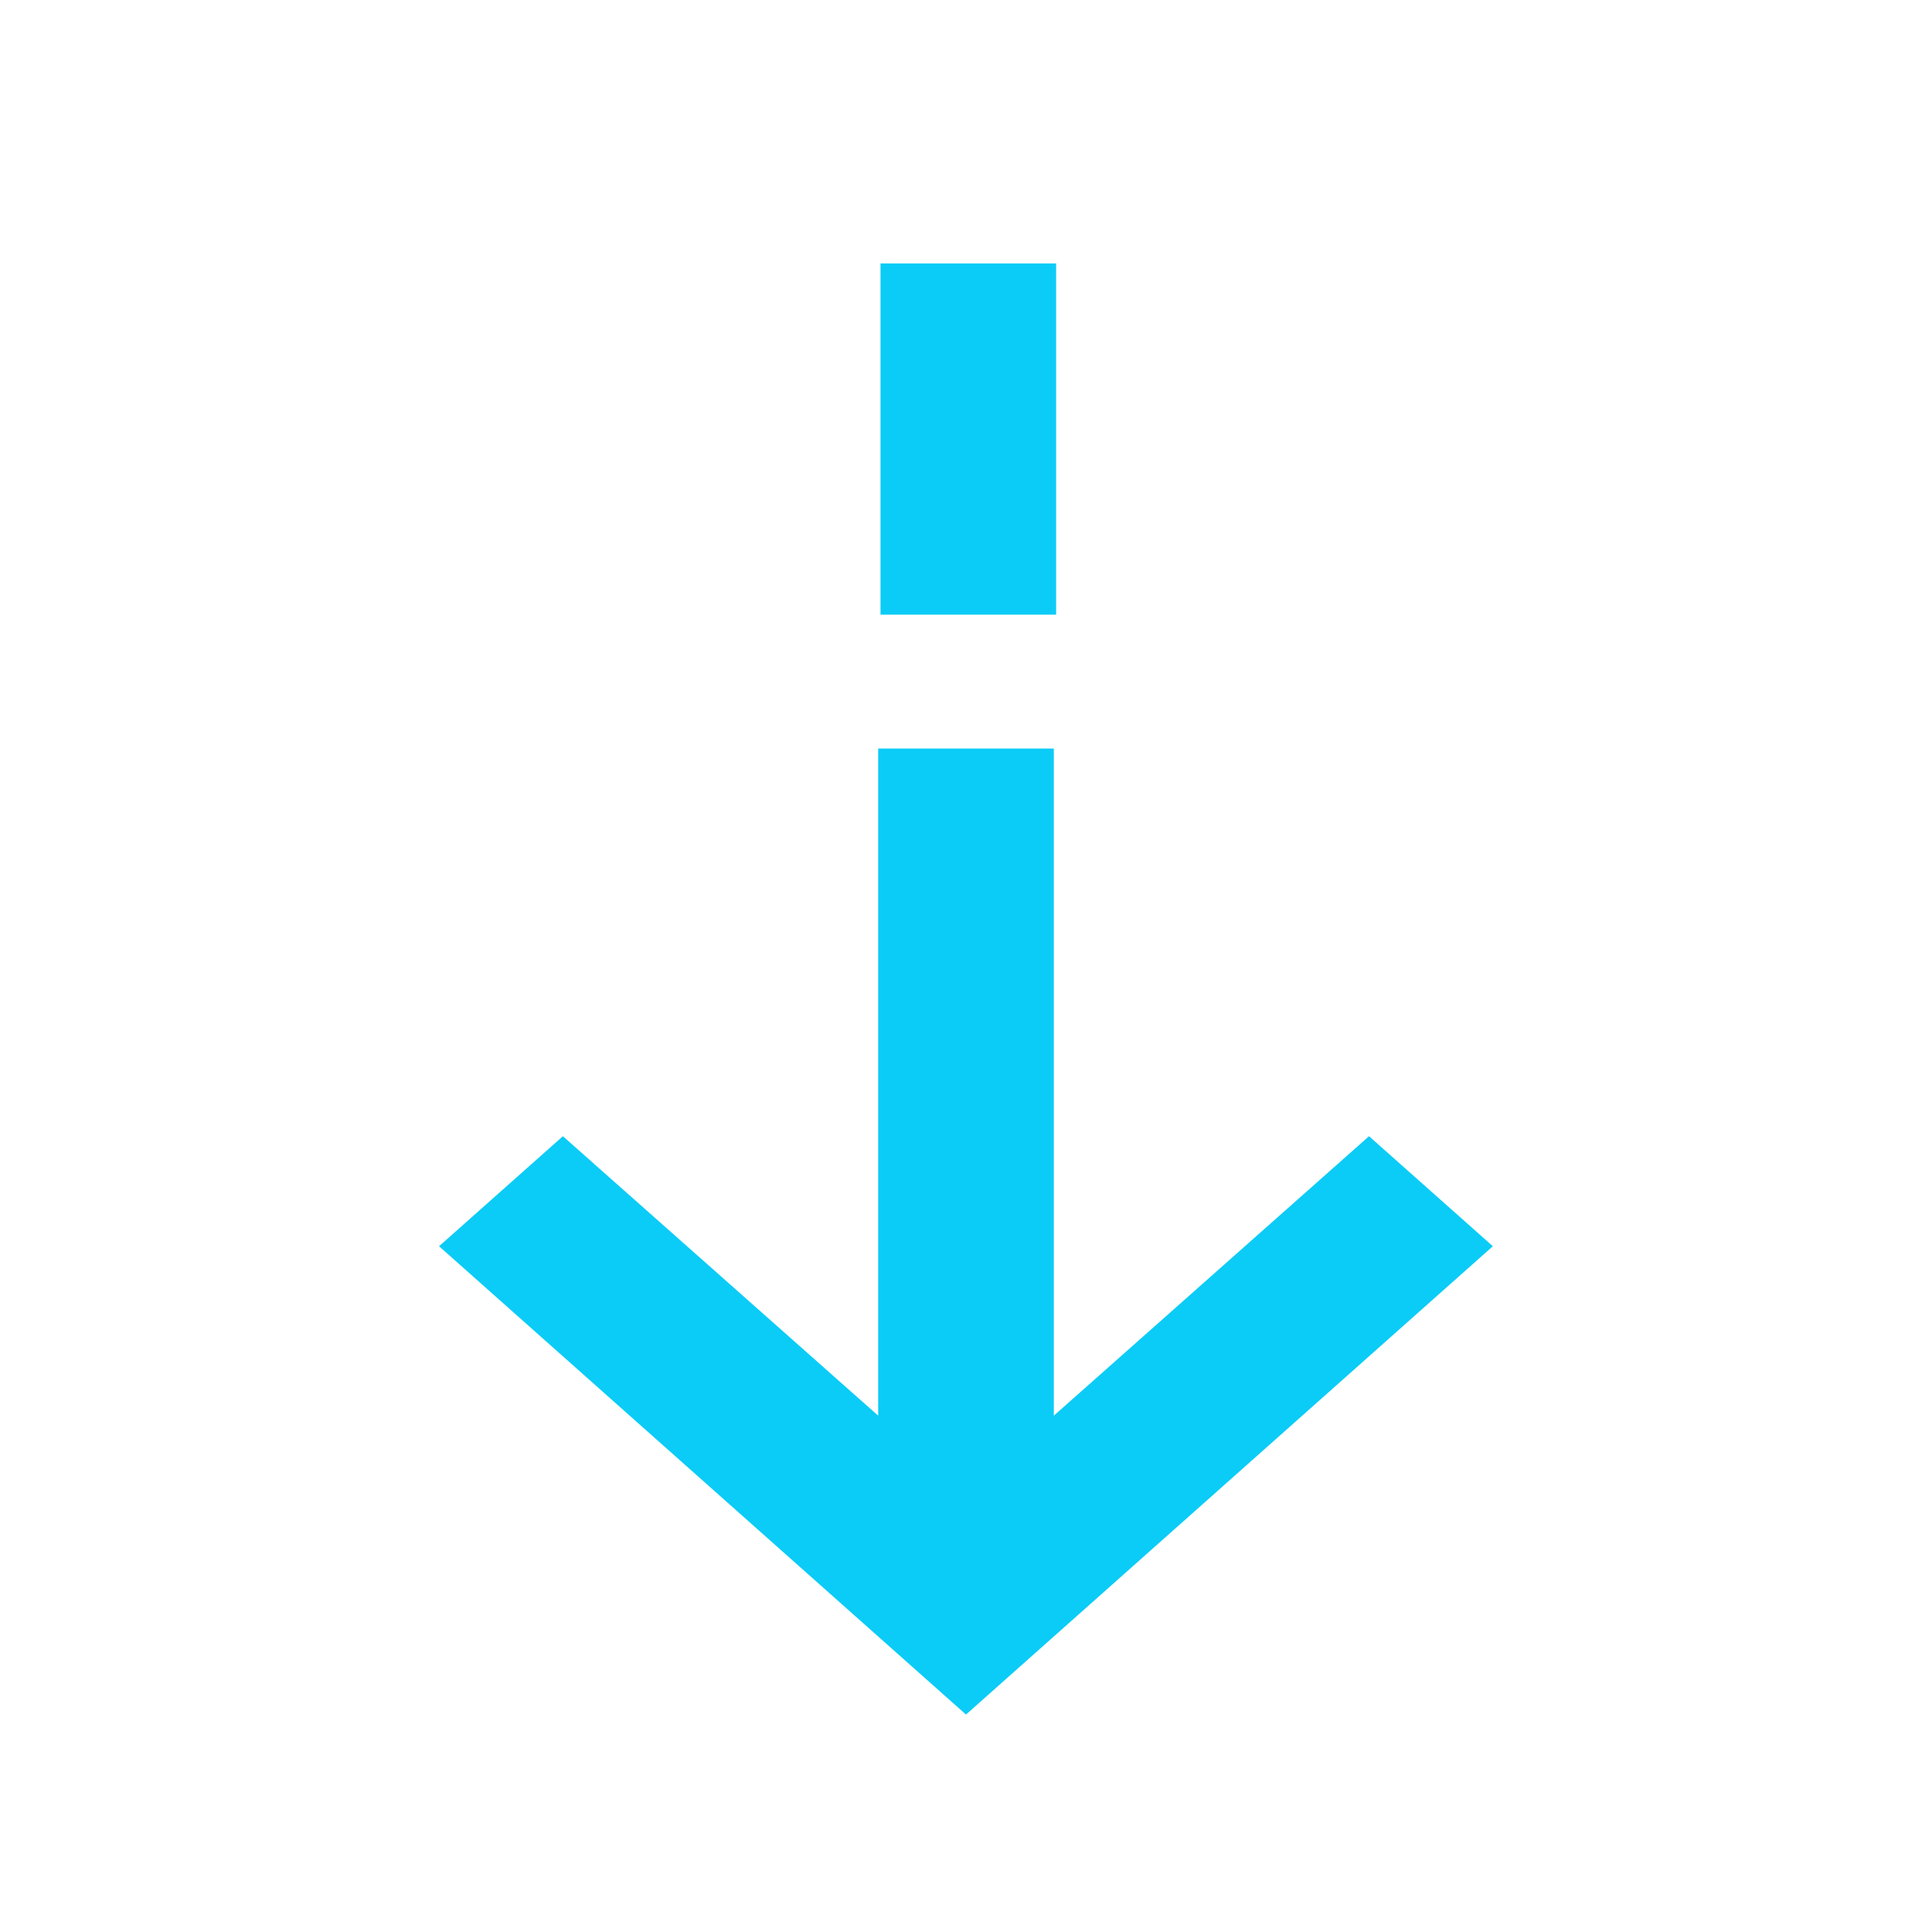 <svg xmlns="http://www.w3.org/2000/svg" width="20" height="20" viewBox="0 0 20 20">
    <g fill="none" fill-rule="evenodd">
        <g fill="#0BCCF7">
            <g>
                <g>
                    <path d="M10.455 9.113L3.549 9.113 6.442 5.849 5.303 4.567 0.455 10.022 5.303 15.476 6.442 14.194 3.549 10.931 10.455 10.931z" transform="translate(-417 -175) translate(417 175) translate(4.545 2.727) rotate(-90 5.455 10.022)"/>
                    <path d="M4.57 0H6.388V3.636H4.57z" transform="translate(-417 -175) translate(417 175) translate(4.545 2.727)"/>
                </g>
            </g>
        </g>
    </g>
</svg>
